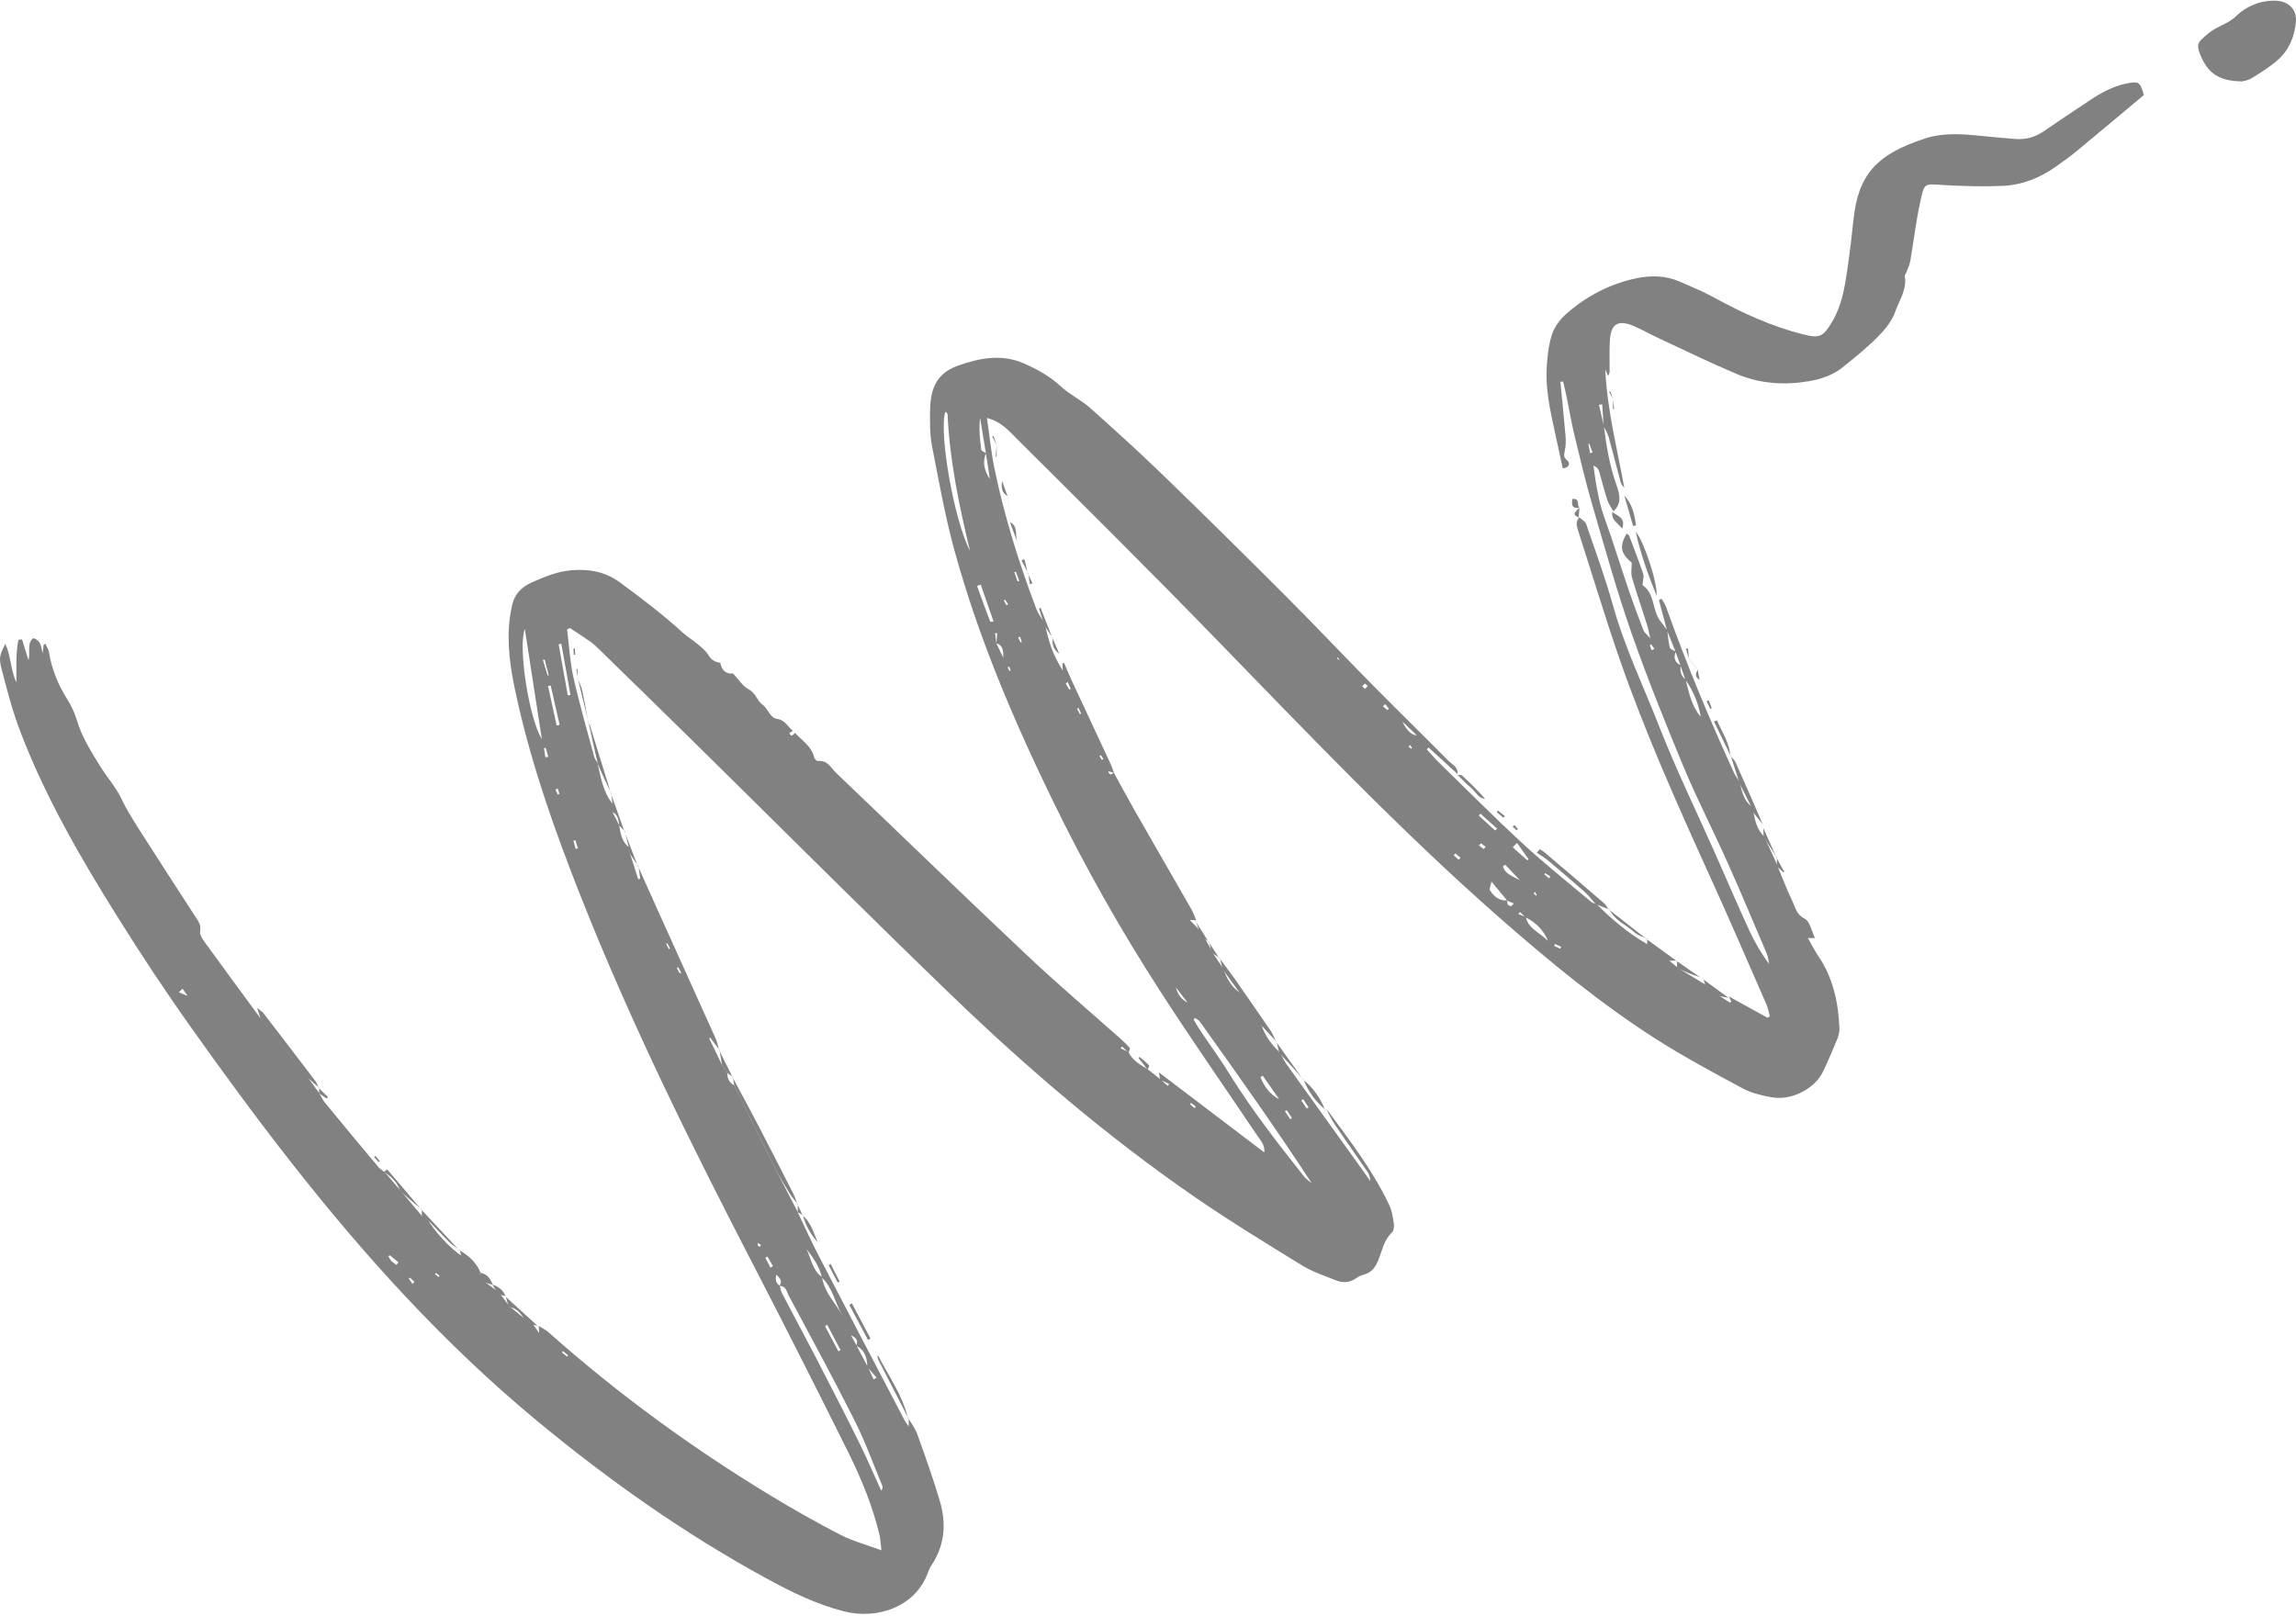 <svg width="1148" height="808" viewBox="0 0 1148 808" fill="none" xmlns="http://www.w3.org/2000/svg">
<path d="M662.53 554.99C663.093 555.272 663.882 555.384 664.221 555.891C675.266 570.938 686.706 585.815 694.708 602.834C696.004 605.595 696.455 608.807 696.906 611.907C697.131 613.372 696.906 615.514 696.004 616.359C691.777 620.304 691.045 625.77 688.96 630.673C687.551 633.997 685.635 636.421 682.028 637.435C680.732 637.773 679.436 638.28 678.365 639.069C675.153 641.436 671.603 641.774 668.109 640.366C662.248 638.055 656.162 636.026 650.865 632.758C632.832 621.656 614.742 610.611 597.329 598.607C553.655 568.515 513.418 534.083 475.267 497.284C431.706 455.244 388.877 412.359 345.71 369.868C330.326 354.709 314.828 339.663 299.387 324.56C298.091 323.32 296.795 322.024 295.33 321.01C291.949 318.643 288.398 316.389 284.961 314.078C284.51 314.304 284.003 314.585 283.552 314.811C284.566 322.813 284.961 330.928 286.708 338.705C289.695 352.061 293.527 365.247 297.077 378.434C297.415 379.618 298.317 380.688 298.937 381.815L298.768 381.59C300.345 388.803 301.585 396.129 306.375 402.159C306.375 403.455 306.263 404.751 306.206 406.047C307.39 408.358 308.573 410.725 309.756 413.035L309.587 412.753C310.207 416.867 310.94 420.981 314.49 423.799C314.659 424.869 314.828 425.94 315.054 427.011C316.406 431.237 317.759 435.52 319.111 439.747C319.449 439.634 319.787 439.521 320.126 439.409C319.844 437.323 319.506 435.238 319.224 433.153L319.055 433.322C322.323 440.592 325.592 447.918 328.86 455.188C338.553 476.602 348.246 498.073 357.882 519.487C358.671 521.29 359.01 523.263 359.573 525.179L359.742 525.066C358.221 523.037 356.643 521.065 355.121 519.036C354.952 519.093 354.783 519.205 354.558 519.262C356.699 523.714 358.897 528.222 361.038 532.674C361.884 533.97 362.785 535.21 363.63 536.506C363.63 539.267 364.532 541.521 367.181 542.817C374.112 556.962 381.044 571.107 388.032 585.252C391.695 592.296 395.358 599.396 399.021 606.441L398.795 606.159C402.402 613.598 405.783 621.205 409.615 628.531C423.76 655.863 438.074 683.138 452.331 710.413C452.725 711.146 453.233 711.765 454.36 713.4V709.23L454.191 709.342C455.712 711.935 457.628 714.414 458.643 717.232C462.644 728.446 466.701 739.66 470.026 751.1C473.238 762.146 472.337 772.965 465.687 782.884C465.067 783.785 464.56 784.856 464.165 785.927C458.192 803.509 438.693 810.159 422.013 805.876C408.093 802.326 395.414 796.07 382.96 789.252C342.272 767.048 304.628 740.449 268.9 710.92C222.296 672.374 182.003 627.911 144.866 580.405C127.791 558.596 111.392 536.224 95.387 513.626C82.483 495.48 70.197 476.884 58.419 458.005C40.048 428.645 22.691 398.609 10.237 366.093C6.292 355.836 3.531 345.129 0.77 334.478C-0.695 328.843 -0.076 327.49 2.686 321.968C5.616 328.505 5.278 335.324 8.208 341.241C8.321 334.084 7.758 326.927 9.223 319.995C9.843 319.939 10.406 319.826 11.026 319.77C11.984 322.982 12.998 326.138 14.238 330.195C15.365 325.969 13.224 322.024 16.605 319.15C20.775 320.39 20.55 323.771 21.282 326.814C21.452 325.349 21.677 323.884 21.846 322.362C22.128 322.25 22.41 322.08 22.691 321.968C23.311 323.377 24.269 324.785 24.495 326.251C25.904 334.76 29.059 342.537 33.68 349.806C35.653 352.906 37.287 356.4 38.358 359.95C40.837 368.403 45.402 375.616 50.023 383.111C53.46 388.69 57.969 393.593 60.786 399.623C63.548 405.484 67.154 411.006 70.648 416.529C79.496 430.392 88.456 444.142 97.36 457.949C98.881 460.316 100.685 462.232 100.065 465.782C99.67 467.867 101.981 470.629 103.559 472.826C112.519 485.168 121.536 497.453 130.552 509.681C132.074 511.541 133.595 513.401 135.06 515.261C141.428 523.263 147.796 531.265 154.221 539.267C156.08 541.803 157.94 544.395 159.8 546.931L159.574 546.706C160.589 548.396 161.434 550.256 162.73 551.778C171.465 562.428 180.312 573.079 189.16 583.617C190.005 584.632 191.189 585.308 192.203 586.097L192.09 585.872C194.852 589.14 197.669 592.352 200.431 595.621L200.205 595.339C203.868 599.678 207.531 604.074 211.194 608.413L213.786 609.54C216.266 614.837 225.733 625.094 230.861 628.024C233.848 631.18 236.891 634.392 239.878 637.548C240.836 638.844 241.85 640.084 242.808 641.38C244.668 642.789 246.528 644.141 248.444 645.55C249.064 646.17 249.684 646.79 250.303 647.41C251.712 649.269 253.065 651.129 254.474 652.989C254.643 653.158 254.812 653.327 254.981 653.496C257.517 655.581 260.053 657.666 262.589 659.695C263.885 660.54 265.181 661.386 266.477 662.231C267.266 663.414 268.111 664.541 269.576 666.683C269.464 664.541 269.407 663.696 269.351 662.907L269.238 663.076C270.929 664.147 272.789 664.992 274.254 666.288C308.855 697.057 346.104 724.22 385.665 748.17C396.992 755.045 408.601 761.582 420.379 767.668C426.296 770.711 432.945 772.458 440.722 775.332C440.271 771.838 440.215 769.697 439.764 767.725C436.383 753.411 430.804 739.829 424.323 726.699C408.882 695.648 393.272 664.71 377.324 633.885C345.935 573.248 315.617 512.161 290.484 448.594C277.973 416.98 266.533 384.915 258.982 351.666C256.164 339.381 253.741 326.983 254.417 314.247C254.643 310.246 255.206 306.189 256.164 302.244C257.46 296.89 260.842 293.509 266.082 291.199C272.507 288.325 278.875 285.732 285.919 285.169C294.654 284.493 302.712 285.901 310.095 291.368C321.027 299.426 331.791 307.598 341.822 316.783C343.963 318.699 346.499 320.164 348.697 322.024C350.726 323.715 352.923 325.462 354.219 327.659C355.685 330.139 357.601 331.097 360.137 331.491C360.869 334.985 362.672 337.183 366.561 336.845C369.153 339.55 371.295 343.157 374.394 344.791C377.944 346.651 378.564 350.539 381.213 352.399C384.2 354.484 384.819 358.992 388.651 359.556C392.596 360.119 393.836 363.557 396.485 365.473L394.569 366.712C394.963 367.163 395.583 368.009 395.808 367.952C396.428 367.671 396.935 367.051 397.499 366.543C401.049 370.432 405.896 373.25 407.135 378.941C407.305 379.618 408.432 380.688 408.995 380.632C413.672 380.012 415.476 384.013 418.012 386.493C449.795 416.811 481.297 447.411 513.306 477.56C528.69 492.099 544.864 505.793 560.699 519.881C562.22 521.234 563.686 522.643 564.925 524.221C565.207 524.559 564.475 525.63 564.193 526.362C563.122 525.348 562.108 524.39 561.037 523.376C560.812 523.657 560.586 523.995 560.361 524.277C561.657 524.897 563.009 525.573 564.306 526.193C566.278 530.645 570.448 532.561 574.224 534.984L574.055 534.872C576.083 536.506 578.169 538.196 580.254 539.831C581.493 540.901 582.677 542.029 583.917 543.099C584.142 542.761 584.367 542.423 584.537 542.085C583.071 541.409 581.606 540.676 580.085 540C579.916 539.154 579.803 538.253 579.408 536.28C597.442 549.974 614.798 563.161 632.155 576.348C632.493 572.516 630.239 570.318 628.605 567.895C612.544 544.001 596.033 520.389 580.423 496.213C560.474 465.331 542.384 433.379 526.323 400.299C506.6 359.725 488.961 318.305 477.07 274.687C472.449 257.781 469.406 240.424 466.025 223.18C464.954 217.714 464.954 211.966 465.011 206.33C465.067 195.905 467.208 187.057 478.93 182.887C490.201 178.886 501.021 176.914 512.235 181.873C518.828 184.803 525.027 188.241 530.437 193.256C534.776 197.314 540.412 199.906 544.864 203.851C557.092 214.727 569.265 225.772 581.043 237.156C601.612 257.048 621.955 277.167 642.186 297.398C656.838 312.05 671.039 327.096 685.578 341.861C698.371 354.822 711.388 367.501 724.181 380.463C726.097 382.379 729.365 383.675 728.689 387.338L728.858 387.169L714.319 373.869L713.361 374.771C715.39 376.969 717.306 379.223 719.447 381.308C733.423 394.946 747.173 408.809 761.487 421.995C772.476 432.139 784.254 441.494 795.75 451.186C796.37 451.694 797.384 451.806 798.229 452.088L798.004 451.863C805.837 459.752 814.234 466.853 823.927 472.375L823.701 472.15C825.617 473.559 827.477 475.024 829.393 476.433L829.111 476.207C831.027 477.616 832.887 479.082 834.803 480.49L834.521 480.321C835.93 481.505 837.339 482.688 838.748 483.872L838.409 483.759C843.256 486.689 848.102 489.676 853.005 492.606C855.203 494.353 857.344 496.157 859.542 497.904C861.345 499.087 863.149 500.27 865.008 501.454C865.234 501.285 865.459 501.059 865.685 500.89C865.234 500.045 864.783 499.143 864.388 498.298C870.869 501.848 877.293 505.399 883.774 509.005C884.169 508.78 884.563 508.498 884.958 508.273C884.394 506.3 884 504.215 883.211 502.299C873.743 480.659 864.388 458.963 854.583 437.436C838.466 401.934 822.574 366.374 809.782 329.575C802.456 308.387 795.975 286.859 789.1 265.501C788.311 263.135 787.635 260.711 789.833 258.626L789.664 258.739C790.847 259.866 792.65 260.768 793.101 262.12C797.722 275.645 802.681 289.114 806.513 302.864C812.374 323.884 821.841 343.439 829.731 363.613C838.071 384.971 848.159 405.596 857.457 426.56C863.149 439.465 868.728 452.426 874.589 465.219C877.293 471.079 880.506 476.658 884.563 482.125C884.169 480.378 884.112 478.518 883.38 476.94C876.786 461.443 870.306 445.946 863.43 430.617C856.443 415.007 848.609 399.792 842.016 384.069C832.774 361.866 823.758 339.494 815.812 316.783C808.429 295.707 802.456 274.123 796.201 252.709C792.876 241.326 790.114 229.717 787.353 218.221C785.775 211.684 784.648 205.034 783.296 198.384C782.788 195.848 782.112 193.312 781.549 190.777C781.098 190.833 780.647 190.946 780.196 191.002C781.098 200.3 782.056 209.599 782.845 218.953C783.014 221.095 782.789 223.293 782.394 225.434C782.112 227.181 781.492 228.534 783.465 230.111C784.986 231.295 785.212 233.831 781.38 234.225C780.534 230.28 779.633 226.448 778.844 222.56C776.308 210.106 772.758 197.764 773.321 184.916C773.547 179.111 774.166 173.194 775.857 167.672C777.04 163.783 779.802 159.951 782.845 157.246C793.101 148.117 804.992 141.862 818.573 139.1C825.786 137.635 832.943 137.861 839.762 140.791C845.51 143.271 851.314 145.694 856.837 148.68C871.095 156.514 885.747 163.22 901.526 167.221C909.753 169.306 911.5 168.461 915.896 161.247C920.798 153.132 922.32 144.003 923.672 134.874C924.856 126.646 925.87 118.419 926.716 110.135C929.026 87.481 938.099 77.168 962.613 69.222C971.798 66.235 981.322 67.024 990.79 67.982C996.369 68.546 1002 69.053 1007.58 69.504C1012.71 69.898 1017.39 68.715 1021.67 65.784C1029.45 60.431 1037.34 55.19 1045.23 49.949C1051.26 45.948 1057.62 42.567 1064.95 41.44C1069.57 40.763 1070.14 41.327 1071.94 47.526C1060.95 56.712 1049.62 66.235 1038.18 75.703C1034.91 78.408 1031.36 80.887 1027.87 83.367C1019.98 89.002 1011.13 92.496 1001.5 92.947C991.635 93.398 981.717 93.116 971.855 92.552C961.88 91.932 962.218 91.2 960.02 101.456C957.935 111.093 956.808 120.955 955.118 130.647C954.723 132.732 953.709 134.761 952.92 136.79C952.751 137.184 952.3 137.579 952.356 137.917C953.653 144.679 949.595 150.202 947.566 156.007C945.932 160.628 942.438 164.91 938.888 168.461C933.365 173.983 927.223 178.999 921.08 183.901C916.234 187.733 910.373 189.65 904.343 190.664C892.114 192.749 879.998 191.904 868.559 187.114C855.316 181.535 842.354 175.223 829.336 169.137C825.054 167.164 820.94 164.741 816.601 162.938C808.993 159.782 805.443 162.036 804.935 170.151C804.654 175.054 804.823 180.013 804.823 184.916C804.823 185.93 804.823 186.888 804.034 187.959C803.696 187.226 803.414 186.494 802.625 184.747C803.639 205.485 808.655 224.532 812.149 244.031C811.529 243.129 810.627 242.34 810.402 241.382C808.317 233.831 806.457 226.223 804.372 218.672C803.865 216.756 802.681 215.065 801.836 213.262C801.611 209.542 801.329 205.879 801.103 202.216C800.54 202.273 800.033 202.385 799.469 202.442C800.314 205.992 801.103 209.599 801.949 213.149C803.188 223.293 804.879 233.267 808.373 242.96C809.951 247.412 810.909 252.146 806.513 255.865L806.682 255.696C805.668 253.836 804.259 252.033 803.639 250.004C802.118 245.327 800.934 240.537 799.582 235.803C799.244 234.676 798.511 233.605 796.708 232.873C797.271 236.648 797.722 240.48 798.455 244.256C799.131 247.919 799.92 251.582 800.991 255.189C802.343 259.641 804.09 264.036 805.555 268.432C808.598 277.561 811.472 286.747 814.572 295.82C816.826 302.357 819.249 308.781 821.729 315.205C822.18 316.332 823.363 317.178 825.11 319.206C824.434 316.276 824.208 314.642 823.701 313.064C821.165 304.949 818.404 296.947 815.981 288.776C815.361 286.634 815.868 284.154 815.868 281.449C810.289 276.716 809.613 273.335 813.276 266.854C813.783 267.248 814.459 267.53 814.628 268.037C816.995 274.293 819.418 280.548 821.56 286.86C822.011 288.099 821.56 289.677 821.447 291.086C821.447 291.65 821.109 292.551 821.334 292.664C827.477 296.947 826.068 304.949 829.956 310.302C831.14 311.937 832.38 313.571 833.619 315.205C834.014 318.136 834.183 321.122 834.916 323.94C835.141 324.785 836.888 325.236 837.902 325.856C836.606 328.956 837.395 331.266 840.382 332.788C839.931 335.549 840.382 338.029 842.805 339.832C844.496 346.369 845.735 353.131 850.413 358.485C849.173 351.779 846.693 345.524 842.692 339.945C841.903 337.578 841.058 335.211 840.269 332.9C839.424 330.59 838.635 328.279 837.79 325.969C836.381 322.418 834.972 318.868 833.507 315.318C832.154 310.246 830.802 305.118 829.449 300.046C829.9 299.877 830.351 299.652 830.802 299.483C831.534 300.835 832.549 302.131 833.056 303.597C843.087 331.717 854.527 359.274 866.981 386.436C867.77 388.183 869.009 389.705 870.08 391.339L869.855 391.114C870.982 395.735 871.771 400.525 876.11 403.511L876.617 405.709C877.519 410.387 878.477 415.007 882.196 418.445L882.027 418.163C884.338 423.235 886.648 428.307 888.959 433.322L888.733 433.097C891.156 438.901 893.354 444.762 896.059 450.398C897.637 453.666 898.144 457.385 902.427 459.527C904.963 460.767 905.752 465.613 907.499 469.163H903.949C905.752 472.263 907.217 475.249 909.077 478.011C916.628 489.112 919.277 501.679 919.728 514.81C919.728 516.557 919.164 518.36 918.488 519.994C916.234 525.404 913.98 530.814 911.444 536.055C907.386 544.508 895.665 550.538 885.916 548.791C880.844 547.889 875.603 546.649 871.151 544.226C856.499 536.337 841.791 528.447 827.759 519.487C800.033 501.736 774.674 480.828 749.934 459.132C699.103 414.5 652.612 365.416 605.5 317.009C573.604 284.211 541.144 252.033 508.741 219.742C504.627 215.629 500.626 210.838 493.469 209.035C494.765 217.77 495.554 226.054 497.188 234.113C502.148 258.175 509.474 281.562 518.152 304.498C519.166 307.147 521.026 309.457 522.491 311.937L522.379 312.219C523.449 316.051 524.238 319.995 525.591 323.715C527.056 327.716 528.972 331.491 531.395 335.38C531.339 334.196 531.282 332.957 531.17 331.773L532.071 331.604C533.367 334.647 534.607 337.69 536.016 340.677C542.328 354.315 548.696 367.896 555.064 381.533C555.796 383.168 556.416 384.858 557.036 386.493C556.134 386.267 555.289 386.042 554.106 385.704C555.064 388.578 556.022 386.718 556.923 386.436C560.361 392.691 563.742 399.003 567.292 405.258C576.76 421.826 586.283 438.338 595.751 454.85C596.709 456.54 597.329 458.456 598.118 460.259L598.287 460.147H594.906C597.16 462.457 598.794 464.091 600.372 465.726C600.992 466.796 601.612 467.867 602.288 468.938C603.697 471.53 605.106 474.066 606.458 476.658L606.233 476.376C608.092 479.194 610.008 481.956 611.868 484.773L611.643 484.491C613.446 489.507 615.869 494.015 620.659 496.889C623.984 502.017 627.309 507.146 630.634 512.274C632.381 518.078 635.931 522.643 640.27 526.7L640.045 526.419C641.116 528.335 641.961 530.42 643.257 532.223C654.528 548.002 665.855 563.668 677.125 579.391C679.83 583.11 682.479 586.886 685.128 590.662C685.128 588.633 684.508 587.111 683.55 585.759C678.196 577.982 672.73 570.262 667.433 562.429C665.855 560.062 664.615 557.413 663.263 554.933L663.15 555.046L662.53 554.99ZM498.203 321.855C498.316 320.108 498.485 318.417 498.597 316.67C498.259 316.67 497.865 316.67 497.527 316.67C497.752 318.361 497.977 320.052 498.203 321.799C499.33 324.165 500.513 326.589 501.64 328.956C501.64 325.856 501.697 322.7 498.203 321.799V321.855ZM433.847 683.476C434.861 685.617 435.819 687.759 436.834 689.9C437.341 689.562 437.792 689.224 438.299 688.942C436.721 687.195 435.2 685.448 433.622 683.702C433.622 679.193 432.551 675.248 428.099 673.051C429.001 670.853 428.606 669.162 425.507 667.81C426.634 669.951 427.423 671.416 428.268 672.938C430.128 676.488 431.987 679.982 433.847 683.532V683.476ZM493.018 226.618C491.102 231.182 492.173 235.465 494.934 239.579L492.962 226.674C492.004 220.757 491.046 214.896 490.032 208.979C489.412 214.445 489.919 219.742 490.651 224.983C490.764 225.603 492.173 226.054 492.962 226.618H493.018ZM753.71 450.341C753.334 452.032 753.973 452.971 755.626 453.159C756.077 452.708 756.471 452.314 756.922 451.863C755.795 451.356 754.724 450.905 753.597 450.398C751.287 447.58 748.92 444.762 745.708 440.874C745.257 443.297 744.581 444.706 744.975 445.326C747.06 448.369 749.709 450.679 753.71 450.285V450.341ZM762.783 458.794L759.909 456.089C759.684 456.427 759.458 456.822 759.176 457.16C760.416 457.667 761.712 458.118 762.952 458.625C764.135 464.486 769.658 466.12 773.997 470.572C772.025 465.388 767.629 461.048 762.783 458.794ZM410.911 638.844C409.784 633.378 406.628 629.038 403.303 624.756C405.614 629.602 406.234 635.294 411.024 638.731C412.151 646.395 417.786 651.693 421.337 658.117C417.561 651.862 416.434 644.198 410.911 638.844ZM389.609 643.183C391.3 640.929 390.286 639.408 388.144 637.492C387.524 640.197 388.032 641.831 389.891 643.014C390.286 644.31 390.398 645.663 391.018 646.79C396.259 656.877 401.669 666.852 406.91 676.939C414.63 691.873 422.351 706.806 429.79 721.909C433.622 729.63 437.003 737.632 440.609 745.521C441.455 744.394 441.398 743.549 441.06 742.816C436.552 732.053 432.607 720.951 427.366 710.582C416.772 689.506 405.501 668.768 394.343 647.917C393.329 646.001 392.991 642.845 389.553 643.183H389.609ZM597.554 509.118C597.554 509.118 597.047 509.569 596.765 509.794C597.892 511.654 598.907 513.57 600.146 515.373C605.106 522.812 610.403 530.025 615.08 537.633C626.182 555.553 639.2 572.121 652.217 588.633C653.175 589.816 654.584 590.662 655.824 591.676C637.791 564.119 618.856 537.464 599.921 510.921C599.358 510.132 598.343 509.738 597.554 509.118ZM485.016 275.532C479.606 253.104 474.872 230.562 473.802 207.457C473.802 207.063 473.52 206.612 473.238 206.274C473.125 206.105 472.844 206.161 472.618 206.048C469.406 216.417 476.901 259.922 485.016 275.532ZM262.419 314.529C258.926 323.377 264.448 359.161 270.929 369.699C268.111 351.328 265.294 333.013 262.419 314.529ZM490.37 292.438C489.75 292.608 489.13 292.833 488.51 293.002C490.651 298.919 492.793 304.893 495.047 310.753C495.16 311.035 496.287 310.866 496.794 310.866C494.54 304.385 492.455 298.412 490.37 292.382V292.438ZM280.678 321.968L279.326 322.25L283.89 347.778C284.341 347.721 284.792 347.609 285.243 347.552C283.721 339.043 282.2 330.534 280.678 322.024V321.968ZM275.381 342.819C274.93 342.931 274.479 342.988 274.028 343.1C275.437 349.694 276.902 356.231 278.311 362.824C278.818 362.711 279.326 362.599 279.833 362.486L275.324 342.819H275.381ZM752.583 432.421C752.188 432.703 751.85 433.041 751.456 433.322C752.696 437.324 756.64 438.338 759.909 440.198C757.486 437.605 755.006 435.013 752.583 432.421ZM639.594 549.749C636.833 545.804 634.128 541.916 631.366 537.971C630.972 538.253 630.634 538.478 630.239 538.76C632.155 543.268 634.748 547.269 639.594 549.749ZM413.56 662.456C413.222 662.738 412.884 663.019 412.545 663.301C414.743 667.471 416.997 671.642 419.195 675.812C419.533 675.586 419.928 675.418 420.266 675.192L413.56 662.456ZM701.132 360.795C703.311 365.304 705.753 367.633 708.458 367.783C705.753 365.247 703.443 362.993 701.132 360.795ZM747.568 415.289C747.906 415.007 748.244 414.726 748.582 414.444L740.242 406.949C739.96 407.287 739.678 407.625 739.396 407.907C742.101 410.386 744.806 412.866 747.511 415.289H747.568ZM587.918 493.79C588.932 497.472 590.886 500.007 593.779 501.397C591.637 498.636 590.116 496.664 587.918 493.79ZM758.5 421.545C757.768 422.277 757.035 423.01 756.359 423.742C758.782 425.94 761.261 428.138 763.685 430.279C763.854 430.054 764.079 429.829 764.248 429.659C762.332 426.955 760.416 424.25 758.5 421.545ZM273.803 337.859L274.366 337.69C273.69 335.098 273.014 332.449 272.338 329.857C272.056 329.914 271.718 330.026 271.436 330.083C272.225 332.675 273.014 335.267 273.803 337.803V337.859ZM385.327 633.998C385.721 633.716 386.059 633.434 386.454 633.152C385.552 631.574 384.65 629.997 383.692 628.419L382.678 629.039C383.523 630.673 384.425 632.363 385.27 633.998H385.327ZM194.908 627.855C194.908 627.855 194.401 628.08 194.175 628.193C194.626 628.982 195.021 629.884 195.64 630.56C196.373 631.349 197.331 631.913 198.176 632.589C198.515 632.194 198.909 631.8 199.247 631.349C197.838 630.165 196.373 628.982 194.964 627.799L194.908 627.855ZM272.619 378.716C273.127 378.659 273.634 378.603 274.141 378.49C273.69 376.969 273.296 375.504 272.845 373.982C272.563 374.038 272.281 374.095 272 374.151C272.225 375.673 272.45 377.194 272.676 378.716H272.619ZM795.017 226.674C795.412 226.561 795.862 226.392 796.257 226.279C795.75 224.814 795.186 223.405 794.679 221.94C794.51 221.94 794.341 222.053 794.172 222.053C794.454 223.574 794.735 225.096 795.074 226.674H795.017ZM287.666 420.192C287.328 420.305 287.046 420.361 286.708 420.474L287.835 424.588C288.229 424.475 288.624 424.362 288.962 424.249C288.511 422.897 288.117 421.544 287.666 420.192ZM507.952 285.901L507.163 286.183C507.727 287.705 508.234 289.283 508.797 290.804L509.643 290.522C509.079 289.001 508.516 287.479 507.952 285.901ZM206.291 642.113C206.629 641.774 206.911 641.38 207.249 641.042C206.46 640.366 205.671 639.633 204.882 638.957L204.375 639.407C204.995 640.309 205.671 641.211 206.291 642.169V642.113ZM729.365 429.998C729.647 429.659 729.929 429.265 730.211 428.927C729.365 428.194 728.52 427.518 727.675 426.785L726.886 427.743C727.731 428.476 728.52 429.265 729.365 429.998ZM91.274 494.466C90.654 495.086 90.034 495.649 89.414 496.269C90.597 496.776 91.837 497.284 93.809 498.073C92.683 496.495 91.95 495.48 91.274 494.466ZM774.617 439.352C774.786 439.014 774.955 438.676 775.124 438.338L772.589 436.647C772.589 436.647 772.25 437.098 772.138 437.324C772.983 438 773.828 438.62 774.617 439.296V439.352ZM278.875 394.382C278.48 394.551 278.142 394.664 277.748 394.833C278.142 395.678 278.48 396.524 278.875 397.369L279.72 397.031C279.438 396.129 279.156 395.227 278.875 394.382ZM283.552 678.46C283.552 678.46 283.89 678.01 284.059 677.841C283.214 677.108 282.312 676.432 281.467 675.699L280.96 676.375C281.805 677.052 282.707 677.784 283.552 678.46ZM339.906 486.802C339.906 486.802 340.356 486.577 340.582 486.464C340.075 485.562 339.624 484.604 339.117 483.703C338.891 483.815 338.666 483.928 338.384 484.097C338.891 484.999 339.398 485.9 339.906 486.858V486.802ZM740.523 421.714C740.185 422.052 739.847 422.446 739.453 422.784C740.242 423.404 741.03 423.968 741.819 424.588C742.158 424.249 742.496 423.855 742.834 423.517C742.045 422.953 741.312 422.333 740.523 421.77V421.714ZM510.319 321.348C510.319 321.348 510.713 321.122 510.882 321.01C510.601 320.164 510.319 319.263 510.037 318.417C509.699 318.53 509.417 318.643 509.079 318.812C509.474 319.657 509.924 320.503 510.319 321.348ZM651.541 549.749C651.259 549.974 650.921 550.143 650.639 550.369C651.541 551.721 652.499 553.074 653.401 554.426C653.682 554.201 654.02 554.032 654.302 553.806C653.401 552.454 652.443 551.101 651.541 549.693V549.749ZM597.272 554.201C597.498 553.919 597.667 553.637 597.892 553.356C597.103 552.792 596.314 552.172 595.526 551.609C595.356 551.834 595.187 552.003 595.018 552.229C595.751 552.905 596.54 553.525 597.272 554.201ZM645.117 559.724C645.117 559.724 645.68 559.385 645.962 559.16C645.117 557.864 644.271 556.568 643.37 555.215C643.088 555.384 642.75 555.61 642.468 555.779C643.313 557.075 644.215 558.371 645.06 559.667L645.117 559.724ZM777.491 472.15C777.379 472.432 777.209 472.77 777.097 473.052C778.111 473.502 779.125 474.01 780.14 474.461C780.309 474.122 780.422 473.784 780.591 473.503C779.576 473.052 778.562 472.601 777.548 472.15H777.491ZM503.275 302.695L504.064 302.244C503.556 301.455 503.106 300.722 502.598 299.933C502.373 300.046 502.148 300.215 501.922 300.328C502.373 301.117 502.824 301.906 503.218 302.695H503.275ZM539.961 357.189C539.961 357.189 540.412 356.963 540.581 356.851C540.13 355.893 539.679 354.991 539.228 354.033C539.003 354.146 538.721 354.315 538.496 354.427C539.003 355.329 539.51 356.287 539.961 357.189ZM533.818 341.072C533.48 341.353 533.198 341.635 532.86 341.861C533.48 342.875 534.044 343.889 534.664 344.904L535.396 344.509C534.889 343.382 534.326 342.199 533.818 341.072ZM333.707 471.699C333.707 471.699 333.312 471.925 333.087 471.981C333.538 472.883 333.989 473.784 334.383 474.686C334.608 474.573 334.834 474.461 335.059 474.348C334.608 473.446 334.158 472.601 333.65 471.699H333.707ZM380.424 622.445C379.917 622.219 379.353 621.938 378.846 621.713C378.846 622.107 378.79 622.614 378.959 622.952C379.128 623.234 379.635 623.403 379.973 623.572C380.086 623.234 380.255 622.952 380.424 622.445ZM682.479 341.804L681.07 343.213C681.521 343.664 682.028 344.115 682.479 344.509C682.93 344.058 683.437 343.551 683.888 343.1C683.381 342.649 682.93 342.199 682.423 341.804H682.479ZM692.566 352.173C692.172 352.511 691.777 352.906 691.439 353.244C692.228 353.864 692.961 354.54 693.75 355.16C693.975 354.935 694.201 354.653 694.426 354.427C693.806 353.695 693.186 352.906 692.623 352.173H692.566ZM218.013 636.59C218.013 636.59 217.675 636.984 217.506 637.153C218.069 637.661 218.689 638.168 219.253 638.675L219.76 638.055C219.14 637.548 218.576 637.041 217.957 636.59H218.013ZM767.517 446.058C767.517 446.058 767.066 446.509 766.84 446.735C767.179 447.129 767.573 447.58 767.967 447.918C767.967 447.918 768.306 447.749 768.418 447.693C768.137 447.185 767.798 446.622 767.517 446.115V446.058ZM704.908 372.63C704.908 372.63 704.513 373.137 704.288 373.419C704.739 373.757 705.133 374.151 705.584 374.489C705.753 374.32 705.866 374.151 706.035 373.982C705.697 373.531 705.302 373.081 704.964 372.63H704.908ZM825.843 325.18C826.293 324.954 826.744 324.729 827.195 324.504C826.632 323.771 826.124 322.982 825.561 322.25C825.335 322.362 825.11 322.475 824.885 322.588C825.166 323.433 825.505 324.278 825.786 325.18H825.843ZM550.443 377.645C550.443 377.645 549.935 377.983 549.71 378.096C550.104 378.772 550.499 379.392 550.95 380.068C551.175 379.899 551.457 379.73 551.682 379.617C551.288 378.941 550.893 378.321 550.443 377.645ZM668.898 328.843C668.898 328.843 668.56 328.899 668.447 328.956C668.672 329.294 668.898 329.632 669.123 329.914C669.18 329.97 669.461 329.914 669.687 329.801C669.405 329.463 669.18 329.181 668.898 328.843ZM504.683 333.407C504.402 333.52 504.12 333.633 503.782 333.689C504.12 334.309 504.458 334.985 504.796 335.605C504.965 335.549 505.134 335.493 505.303 335.38C505.078 334.704 504.853 334.027 504.627 333.351L504.683 333.407Z" fill="#818182"/>
<path d="M1120.74 40.707C1109.24 40.482 1103.78 36.537 1100 27.013C1097.92 21.66 1099.27 20.927 1103.89 16.926C1108.23 13.15 1113.81 12.192 1118.15 7.966C1123.05 3.176 1130.32 0.02 1138.1 0.358C1144.18 0.64 1148.47 4.641 1147.96 10.896C1147.28 18.222 1144.58 24.985 1138.94 29.944C1134.94 33.494 1130.26 36.368 1125.7 39.186C1123.9 40.313 1121.53 40.538 1120.63 40.82L1120.74 40.707Z" fill="#818182"/>
<path d="M387.975 585.252C381.043 571.107 374.112 556.962 367.124 542.818C366.898 541.409 366.673 540 366.448 538.591L366.279 538.76C370.449 546.593 374.732 554.37 378.789 562.203C384.875 573.868 390.849 585.59 396.822 597.312C397.611 598.89 398.062 600.58 398.682 602.271L398.851 602.158C397.555 600.467 396.09 598.889 394.963 597.086C392.539 593.198 390.229 589.197 387.918 585.252H387.975Z" fill="#818182"/>
<path d="M153.993 539.267C147.625 531.265 141.257 523.263 134.833 515.261C133.312 513.345 131.79 511.485 130.325 509.682C129.93 508.329 129.48 506.977 128.578 504.046C130.438 505.624 131.17 506.019 131.677 506.639C140.356 517.966 149.034 529.236 157.656 540.62C158.445 541.634 158.84 542.93 159.403 544.114L159.572 544.001L154.05 539.211L153.993 539.267Z" fill="#818182"/>
<path d="M630.07 512.218C626.745 507.089 623.421 501.961 620.096 496.833C617.109 492.719 614.122 488.549 611.079 484.435L611.305 484.717C610.854 482.857 610.403 480.998 609.952 479.082L609.783 479.251C612.375 482.801 615.08 486.295 617.616 489.902C623.533 498.355 629.394 506.808 635.198 515.317C636.438 517.12 637.227 519.205 638.185 521.178L638.354 521.065C635.593 518.135 632.832 515.148 630.127 512.218H630.07Z" fill="#818182"/>
<path d="M797.947 452.314C796.087 450.172 794.397 447.862 792.255 446.002C786.226 440.649 780.083 435.464 773.94 430.28C772.25 428.871 770.277 427.744 768.418 426.448C768.925 425.884 769.376 425.264 769.883 424.701C770.785 425.264 771.743 425.771 772.532 426.504C782.393 434.901 792.312 443.297 802.117 451.807C803.075 452.652 803.695 453.948 804.428 455.019L804.653 454.85C802.343 453.948 800.032 453.046 797.665 452.145L797.891 452.37L797.947 452.314Z" fill="#818182"/>
<path d="M828.321 298.018C823.756 286.747 820.206 276.603 817.896 266.065C821.728 270.066 828.828 291.368 828.321 298.018Z" fill="#818182"/>
<path d="M298.881 381.872C298.035 378.265 297.246 374.602 296.401 370.996C295.725 368.009 295.049 364.966 294.429 361.979L294.316 362.148C294.316 362.148 294.823 362.317 294.879 362.486C298.43 373.926 301.924 385.309 305.474 396.749L305.643 396.636C304.403 394.157 303.163 391.734 302.036 389.198C300.853 386.718 299.839 384.126 298.711 381.59L298.881 381.815V381.872Z" fill="#818182"/>
<path d="M454.19 709.286C449.175 699.593 444.216 689.844 439.2 680.152C438.862 679.475 438.637 678.743 438.919 677.728C444.272 688.154 451.26 697.734 454.021 709.399L454.19 709.286Z" fill="#818182"/>
<path d="M876.221 405.766L875.714 403.568C873.629 399.454 871.544 395.284 869.459 391.17L869.684 391.396C868.219 386.887 866.81 382.435 865.345 377.927L865.176 378.04C866.078 379.111 867.261 380.069 867.825 381.308C872.446 391.621 876.898 401.934 881.406 412.303C879.659 410.105 877.912 407.964 876.165 405.766H876.221Z" fill="#818182"/>
<path d="M213.503 609.597C212.658 609.202 211.756 608.864 210.911 608.469C210.911 607.286 210.911 606.103 210.911 604.919L210.798 605.088C217.11 611.851 223.421 618.613 229.733 625.376L229.902 625.263C228.155 623.91 226.295 622.783 224.717 621.262C220.885 617.486 217.222 613.541 213.503 609.653V609.597Z" fill="#818182"/>
<path d="M191.919 586.153C192.483 585.703 193.554 584.801 193.61 584.857C199.414 591.563 205.106 598.326 210.798 605.088L210.91 604.919C209.164 603.454 207.36 601.989 205.613 600.467C203.697 598.777 201.781 597.086 199.865 595.396L200.091 595.677C198.738 591.225 195.526 588.351 191.75 585.928L191.863 586.153H191.919Z" fill="#818182"/>
<path d="M266.196 662.4C264.9 661.555 263.604 660.709 262.307 659.864C260.448 656.934 258.419 654.229 254.7 653.665C254.531 653.496 254.362 653.327 254.193 653.158C253.742 651.524 253.291 649.889 252.84 648.255L252.727 648.424C258.137 653.383 263.547 658.342 269.013 663.301L269.126 663.133C268.168 662.907 267.21 662.682 266.252 662.456L266.196 662.4Z" fill="#818182"/>
<path d="M638.184 521.178C642.692 527.49 647.201 533.801 651.709 540.113L651.821 540C649.905 537.859 648.046 535.717 646.13 533.632C643.932 531.209 641.678 528.786 639.48 526.419L639.705 526.701C639.255 524.841 638.804 522.981 638.297 521.122L638.128 521.234L638.184 521.178Z" fill="#818182"/>
<path d="M804.484 454.906C810.795 459.865 817.107 464.824 823.475 469.784L823.644 469.615C821.503 468.544 819.023 467.867 817.332 466.346C813.106 462.458 807.245 460.429 804.709 454.737L804.484 454.906Z" fill="#818182"/>
<path d="M425.956 651.862C429.056 657.723 432.155 663.583 435.255 669.444C434.86 669.67 434.409 669.895 434.015 670.12C430.915 664.26 427.816 658.455 424.66 652.594C425.055 652.369 425.505 652.144 425.9 651.862H425.956Z" fill="#818182"/>
<path d="M239.596 637.604C236.609 634.448 233.566 631.236 230.579 628.081C230.354 627.123 230.129 626.165 229.903 625.207L229.734 625.319C234.468 627.968 238.244 631.518 240.329 636.59C240.103 636.928 239.878 637.266 239.596 637.604Z" fill="#818182"/>
<path d="M816.545 263.022C815.08 257.95 813.615 252.879 812.149 247.863C816.207 252.146 817.278 257.387 818.01 262.741L816.601 263.079L816.545 263.022Z" fill="#818182"/>
<path d="M823.419 469.784C828.378 473.39 833.337 476.997 838.24 480.547L838.465 480.434C837.056 480.434 835.591 480.434 834.182 480.434L834.464 480.603C832.548 479.194 830.688 477.729 828.772 476.321L829.054 476.546C827.138 475.137 825.278 473.672 823.362 472.263L823.588 472.488C823.588 471.53 823.588 470.572 823.588 469.558L823.419 469.727V469.784Z" fill="#818182"/>
<path d="M306.091 406.104C306.091 404.808 306.204 403.512 306.26 402.216C306.035 400.356 305.81 398.496 305.584 396.636L305.415 396.749C307.669 403.061 309.923 409.372 312.177 415.684L312.347 415.571C311.389 414.613 310.431 413.712 309.473 412.754L309.642 413.035C309.36 410.274 309.078 407.456 306.091 406.048V406.104Z" fill="#818182"/>
<path d="M728.52 387.564C729.365 387.62 730.493 387.395 731 387.845C735.057 391.508 738.946 395.34 742.552 399.511C738.946 399.173 737.762 395.735 735.339 393.819C732.916 391.903 730.887 389.536 728.633 387.395L728.464 387.564H728.52Z" fill="#818182"/>
<path d="M294.427 361.979C292.568 354.371 290.708 346.707 288.848 339.1L288.736 339.212C289.525 341.185 290.595 343.044 291.046 345.073C292.286 350.708 293.244 356.4 294.315 362.092L294.427 361.923V361.979Z" fill="#818182"/>
<path d="M865.29 377.927C862.529 372.235 859.767 366.544 857.006 360.852C857.513 360.626 857.964 360.401 858.471 360.232C860.951 366.093 864.726 371.39 865.177 378.04L865.29 377.927Z" fill="#818182"/>
<path d="M651.709 540.113C656.724 544.057 660.105 549.186 662.529 554.99L662.641 554.877C657.682 550.876 654.132 545.917 651.821 540L651.709 540.113Z" fill="#818182"/>
<path d="M859.259 498.073C857.062 496.326 854.92 494.523 852.722 492.776C852.384 491.818 852.103 490.86 851.764 489.902C855.935 492.945 860.105 495.988 864.275 499.031C862.584 498.693 860.95 498.411 859.259 498.073Z" fill="#818182"/>
<path d="M314.941 427.011C314.772 425.94 314.603 424.87 314.377 423.799C313.701 421.038 313.025 418.276 312.349 415.515L312.179 415.628C314.434 421.488 316.688 427.406 318.942 433.266L319.111 433.097C317.702 431.069 316.293 428.984 314.941 426.955V427.011Z" fill="#818182"/>
<path d="M521.815 312.219L521.928 311.937C521.139 309.401 520.293 306.865 519.504 304.329L520.293 303.991C522.266 309.063 524.294 314.135 526.267 319.207L526.38 319.038C524.858 316.784 523.28 314.473 521.759 312.219H521.815Z" fill="#818182"/>
<path d="M363.631 536.562C362.786 535.266 361.884 534.026 361.039 532.73C360.588 530.194 360.194 527.659 359.743 525.123L359.574 525.235C361.828 529.744 364.082 534.308 366.336 538.817L366.505 538.648C365.547 537.971 364.589 537.239 363.631 536.562Z" fill="#818182"/>
<path d="M401.33 607.906C405.557 611.457 406.853 616.641 408.882 621.375C405.388 617.374 402.795 612.922 401.443 607.793L401.274 607.963L401.33 607.906Z" fill="#818182"/>
<path d="M806.063 255.921C808.373 258.063 813.107 258.626 811.078 264.375C808.88 261.444 805.33 260.035 806.232 255.752L806.063 255.921Z" fill="#818182"/>
<path d="M850.018 488.718C848.214 488.098 846.411 487.479 844.664 486.802C842.466 485.901 840.325 484.943 838.183 483.985L838.521 484.097C838.521 482.914 838.521 481.731 838.521 480.491L838.296 480.603C842.184 483.308 846.129 486.013 850.018 488.718Z" fill="#818182"/>
<path d="M881.63 414.05C883.884 419.121 886.138 424.137 888.393 429.209L888.562 429.096C887.547 427.462 886.476 425.884 885.462 424.25C884.166 422.221 882.926 420.192 881.63 418.164L881.799 418.445C881.799 416.98 881.686 415.459 881.63 413.993V414.05Z" fill="#818182"/>
<path d="M601.667 468.938C601.048 467.867 600.428 466.797 599.751 465.726C599.075 463.866 598.399 462.007 597.723 460.147L597.554 460.26C599.808 463.866 602.062 467.473 604.316 471.136L604.485 471.023C603.527 470.347 602.569 469.614 601.667 468.938Z" fill="#818182"/>
<path d="M415.361 632.194C416.826 635.125 418.348 637.999 419.813 640.929C419.475 641.098 419.193 641.267 418.855 641.436L414.347 632.758L415.361 632.138V632.194Z" fill="#818182"/>
<path d="M504.964 261.162C509.247 263.135 507.444 267.756 508.627 271.024C507.388 267.756 506.148 264.431 504.964 261.106V261.162Z" fill="#818182"/>
<path d="M573.999 535.21C572.421 533.181 570.843 531.153 569.265 529.124C569.434 528.955 569.66 528.729 569.829 528.56C571.406 529.969 573.097 531.265 574.506 532.787C574.788 533.069 574.055 534.252 573.83 535.041L573.999 535.21Z" fill="#818182"/>
<path d="M239.597 637.604C239.879 637.266 240.104 636.928 240.33 636.59C243.767 637.153 245.289 639.689 246.416 642.62C245.12 642.225 243.823 641.831 242.527 641.437C241.569 640.14 240.555 638.9 239.597 637.604Z" fill="#818182"/>
<path d="M526.323 319.207C527.393 321.799 528.52 324.335 529.591 326.927C526.886 324.898 525.872 322.306 526.435 319.094L526.323 319.207Z" fill="#818182"/>
<path d="M888.34 429.153C889.579 431.407 890.876 433.661 892.115 435.971C891.946 436.084 891.834 436.197 891.665 436.253C890.538 435.182 889.41 434.168 888.227 433.097L888.452 433.323C888.452 431.914 888.452 430.449 888.452 429.04L888.283 429.153H888.34Z" fill="#818182"/>
<path d="M503.781 248.088C500.682 246.454 500.682 243.58 501.02 240.537C501.922 243.073 502.823 245.552 503.781 248.088Z" fill="#818182"/>
<path d="M604.314 471.136C606.118 473.841 607.921 476.546 609.724 479.307L609.893 479.138L605.667 476.377L605.892 476.659C605.442 474.799 604.991 472.939 604.54 471.023L604.371 471.136H604.314Z" fill="#818182"/>
<path d="M503.782 248.089C504.176 252.428 504.571 256.767 504.965 261.106C504.571 256.767 504.176 252.428 503.838 248.032L503.782 248.089Z" fill="#818182"/>
<path d="M789.775 253.949C785.774 254.513 785.83 252.259 786.168 249.554C790.338 249.103 788.197 252.822 789.718 253.949H789.775Z" fill="#818182"/>
<path d="M514.093 286.803C512.966 284.606 511.895 282.408 510.768 280.21C511.275 280.041 511.782 279.872 512.233 279.703C512.797 282.126 513.36 284.549 513.924 286.972L514.093 286.803Z" fill="#818182"/>
<path d="M159.403 544.17C160.925 545.692 162.502 547.157 164.024 548.678C163.799 548.904 163.573 549.129 163.348 549.355C161.995 548.453 160.699 547.551 159.347 546.706L159.572 546.932C159.572 545.974 159.572 545.015 159.572 544.001L159.403 544.114V544.17Z" fill="#818182"/>
<path d="M250.022 647.523C249.402 646.903 248.782 646.283 248.162 645.663C247.486 644.592 246.866 643.522 246.19 642.451C249.233 643.465 251.713 645.156 252.727 648.368L252.84 648.199C251.882 647.973 250.924 647.748 250.022 647.523Z" fill="#818182"/>
<path d="M751.624 408.921C750.553 408.02 749.482 407.062 748.355 406.16C748.581 405.878 748.806 405.653 748.975 405.371C750.159 406.329 751.342 407.287 752.525 408.245C752.244 408.471 751.906 408.696 751.624 408.921Z" fill="#818182"/>
<path d="M848.89 334.76C847.481 333.126 846.016 331.435 844.607 329.801V329.914C845.96 331.548 847.368 333.182 848.834 334.817H848.89V334.76Z" fill="#818182"/>
<path d="M844.607 329.801L842.972 324.447C843.31 324.391 843.648 324.335 843.987 324.278C844.212 326.138 844.381 327.998 844.55 329.914L844.607 329.801Z" fill="#818182"/>
<path d="M498.316 222.448C497.583 221.095 496.851 219.743 496.118 218.334C496.344 218.221 496.513 218.108 496.738 217.996C497.245 219.461 497.809 220.982 498.316 222.448Z" fill="#818182"/>
<path d="M498.316 222.447V228.365C498.316 228.365 498.034 228.365 497.865 228.365C498.034 226.392 498.203 224.42 498.316 222.447Z" fill="#818182"/>
<path d="M848.834 334.817C849.116 336.451 849.454 338.085 849.792 340.001C847.257 338.592 847.876 336.733 848.891 334.817H848.834Z" fill="#818182"/>
<path d="M189.327 581.194C188.595 580.349 187.862 579.504 187.073 578.659C187.298 578.489 187.524 578.264 187.693 578.095C188.425 578.94 189.158 579.842 189.891 580.687C189.665 580.856 189.496 581.025 189.271 581.194H189.327Z" fill="#818182"/>
<path d="M513.982 286.916C514.714 288.55 515.503 290.128 516.236 291.762C515.785 291.875 515.334 291.988 514.883 292.101C514.658 290.354 514.376 288.55 514.151 286.803L513.982 286.972V286.916Z" fill="#818182"/>
<path d="M854.356 350.201C854.864 351.554 855.371 352.85 855.878 354.202C855.653 354.315 855.371 354.428 855.145 354.54C854.525 353.244 853.906 352.004 853.286 350.708C853.624 350.539 854.018 350.37 854.356 350.201Z" fill="#818182"/>
<path d="M789.493 258.796C786.506 257.556 786.506 256.936 789.718 253.949C789.605 255.64 789.493 257.274 789.324 258.965L789.493 258.852V258.796Z" fill="#818182"/>
<path d="M398.738 602.327C399.584 604.187 400.485 606.046 401.331 607.906L401.5 607.737C400.542 607.23 399.64 606.723 398.682 606.159L398.908 606.441C398.908 605.032 398.908 603.623 398.908 602.158L398.738 602.271V602.327Z" fill="#818182"/>
<path d="M806.512 199.624C805.892 198.385 805.215 197.201 804.596 195.961C804.765 195.849 804.99 195.736 805.159 195.68C805.61 197.032 806.061 198.328 806.512 199.681V199.624Z" fill="#818182"/>
<path d="M286.877 327.434C286.877 326.42 286.764 325.405 286.708 324.391C286.933 324.391 287.215 324.391 287.441 324.391C287.441 325.405 287.553 326.42 287.61 327.434C287.384 327.434 287.159 327.434 286.877 327.434Z" fill="#818182"/>
<path d="M757.26 412.585C757.824 413.261 758.387 413.937 758.951 414.613C758.725 414.839 758.5 415.008 758.274 415.233L756.302 413.43C756.64 413.148 756.978 412.866 757.316 412.585H757.26Z" fill="#818182"/>
<path d="M806.513 199.624C806.682 201.259 806.908 202.949 807.077 204.583H806.513C806.513 202.949 806.513 201.259 806.513 199.624Z" fill="#818182"/>
<path d="M288.849 339.1C288.624 337.578 288.455 336.113 288.229 334.591C288.398 334.591 288.567 334.591 288.793 334.591C288.793 336.113 288.793 337.691 288.793 339.269L288.906 339.156L288.849 339.1Z" fill="#818182"/>
</svg>
